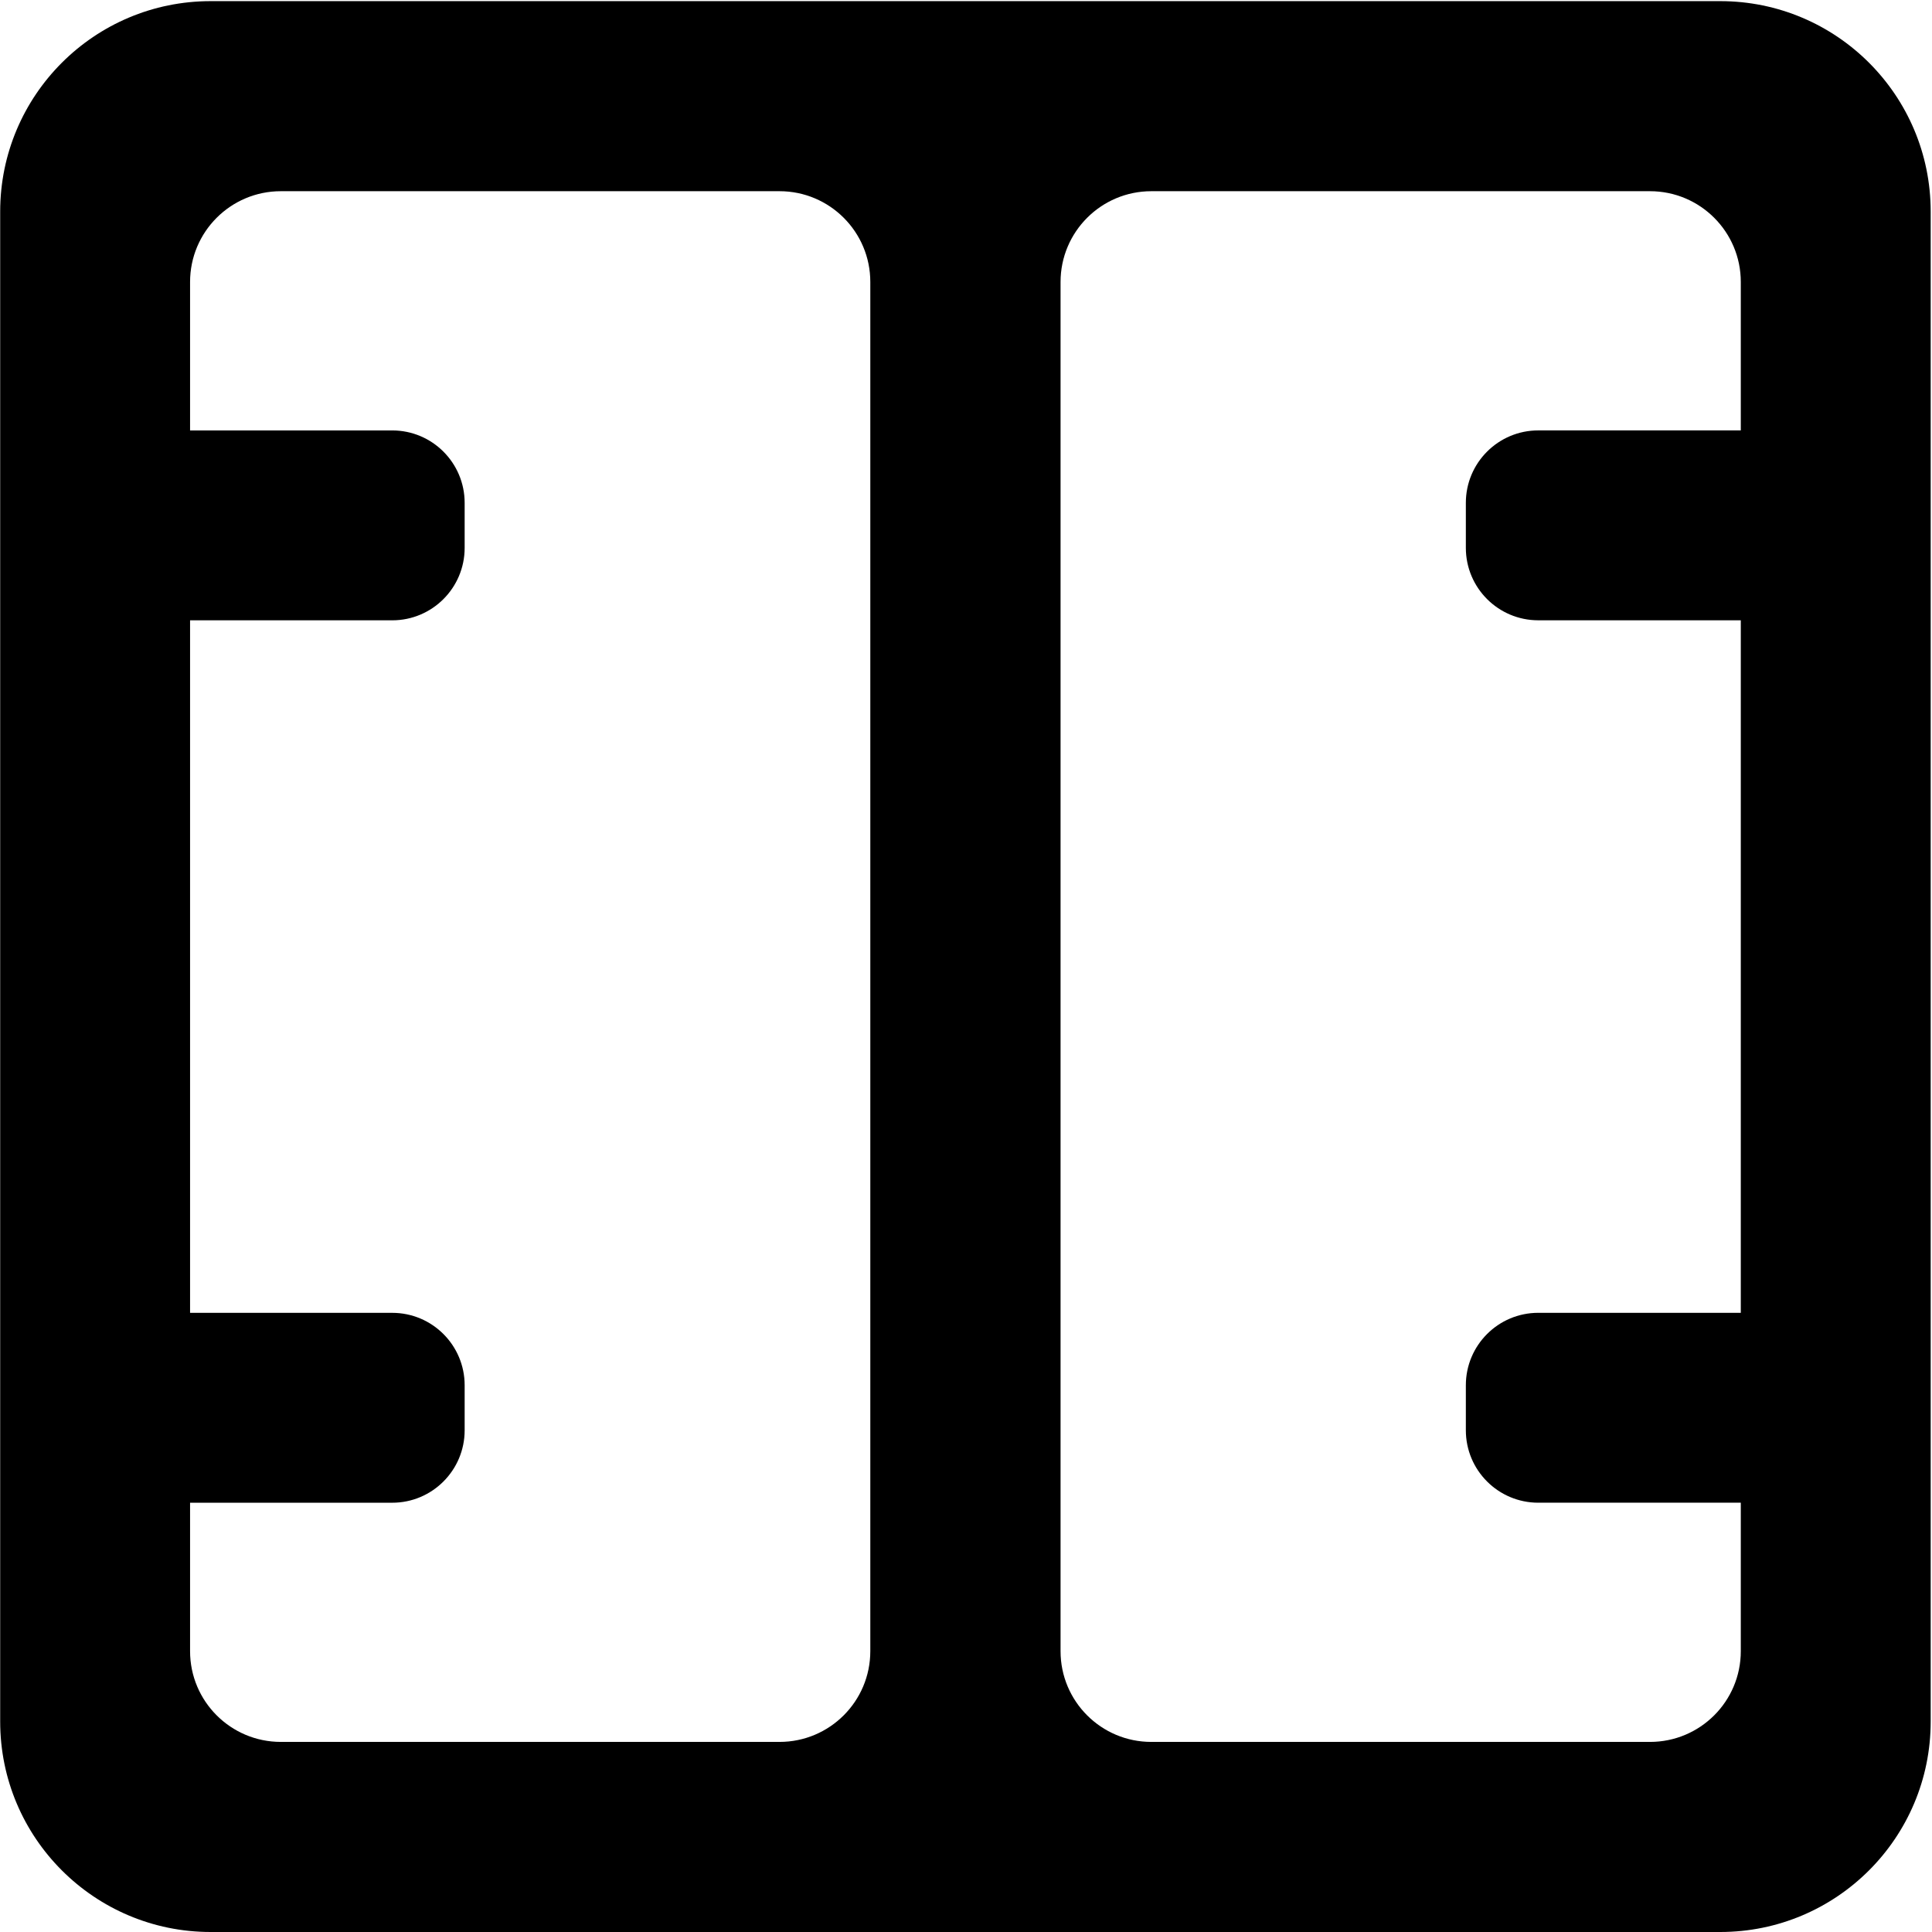 <?xml version="1.0" encoding="UTF-8"?>
<svg xmlns="http://www.w3.org/2000/svg" viewBox="0 0 850.89 850.9">
  <path d="M757.63.5H92.77C41.58.5.08,41.99.08,93.18v665.02c0,51.19,41.5,92.69,92.69,92.69h664.86c51.19,0,92.68-41.5,92.68-92.69V93.18c0-51.19-41.49-92.68-92.68-92.68ZM383.3,727.2c0,22.08-17.9,39.97-39.98,39.97H123.69c-22.08,0-39.98-17.89-39.98-39.97v-65.37h89.03c17.62,0,31.9-14.29,31.9-31.9v-19.84c0-17.61-14.28-31.89-31.9-31.89h-89.03v-305h89.03c17.62,0,31.9-14.28,31.9-31.9v-19.83c0-17.62-14.28-31.9-31.9-31.9h-89.03v-65.38c0-22.08,17.9-39.98,39.98-39.98h219.63c22.08,0,39.98,17.9,39.98,39.97v603.02ZM766.68,189.56h-89.19c-17.62,0-31.9,14.29-31.9,31.9v19.83c0,17.62,14.28,31.9,31.9,31.9h89.19v305h-89.19c-17.62,0-31.9,14.28-31.9,31.9v19.83c0,17.62,14.28,31.9,31.9,31.9h89.19v65.38c0,22.08-17.9,39.97-39.98,39.97h-219.63c-22.08.01-39.98-17.88-39.98-39.96V124.19c0-22.08,17.9-39.98,39.98-39.98h219.63c22.08,0,39.98,17.9,39.98,39.98v65.37Z"/>
</svg>